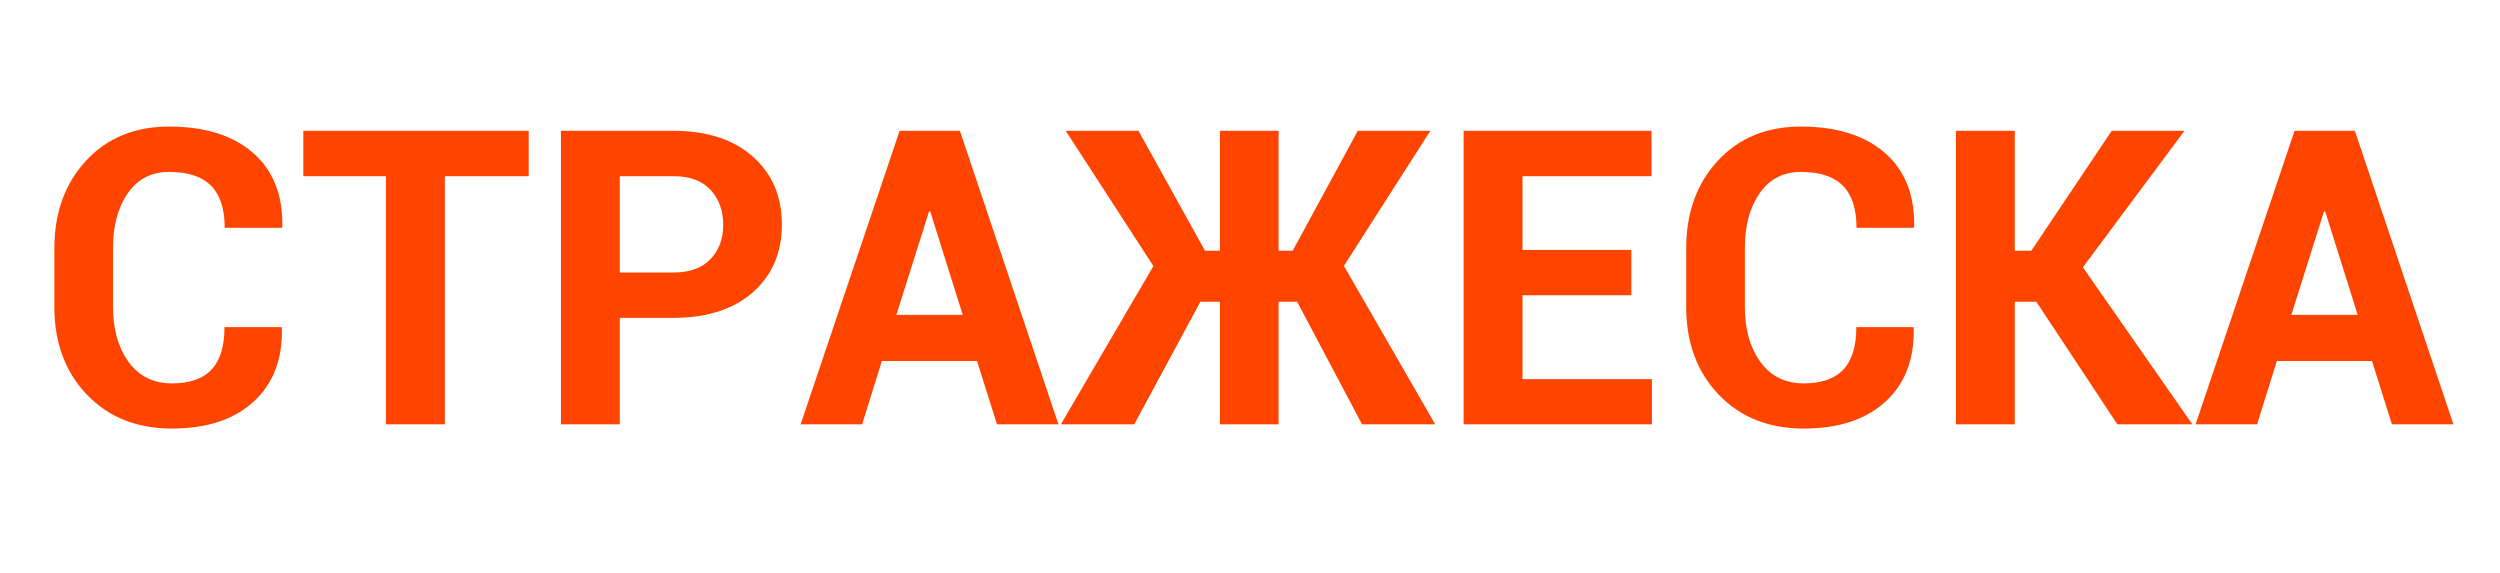 <?xml version="1.0" encoding="UTF-8"?>
<svg width="109px" height="25px" viewBox="0 0 109 25" version="1.1" xmlns="http://www.w3.org/2000/svg" xmlns:xlink="http://www.w3.org/1999/xlink">
    <!-- Generator: Sketch 48.1 (47250) - http://www.bohemiancoding.com/sketch -->
    <title>Artboard</title>
    <desc>Created with Sketch.</desc>
    <defs></defs>
    <g id="Page-1" stroke="none" stroke-width="1" fill="none" fill-rule="evenodd">
        <g id="Artboard" fill="#FF4400">
            <path d="M12.275,14.264 L12.293,14.316 C12.316,15.682 11.9,16.751 11.045,17.524 C10.189,18.298 9.009,18.685 7.503,18.685 C5.968,18.685 4.729,18.191 3.785,17.204 C2.842,16.216 2.37,14.94 2.37,13.376 L2.37,10.836 C2.37,9.277 2.83,8.001 3.75,7.008 C4.67,6.015 5.877,5.519 7.371,5.519 C8.93,5.519 10.148,5.899 11.027,6.661 C11.906,7.423 12.334,8.495 12.311,9.878 L12.293,9.931 L9.797,9.931 C9.797,9.11 9.599,8.5 9.204,8.098 C8.808,7.697 8.197,7.496 7.371,7.496 C6.604,7.496 6.004,7.805 5.574,8.423 C5.143,9.042 4.928,9.84 4.928,10.818 L4.928,13.376 C4.928,14.36 5.155,15.163 5.609,15.784 C6.063,16.405 6.694,16.716 7.503,16.716 C8.271,16.716 8.843,16.515 9.221,16.114 C9.599,15.712 9.788,15.096 9.788,14.264 L12.275,14.264 Z M23.051,7.681 L19.395,7.681 L19.395,18.5 L16.828,18.5 L16.828,7.681 L13.225,7.681 L13.225,5.703 L23.051,5.703 L23.051,7.681 Z M27.023,13.859 L27.023,18.5 L24.457,18.5 L24.457,5.703 L29.353,5.703 C30.823,5.703 31.98,6.078 32.824,6.828 C33.668,7.578 34.09,8.565 34.09,9.79 C34.09,11.015 33.668,11.999 32.824,12.743 C31.98,13.487 30.823,13.859 29.353,13.859 L27.023,13.859 Z M27.023,11.882 L29.353,11.882 C30.067,11.882 30.609,11.687 30.979,11.297 C31.348,10.908 31.532,10.411 31.532,9.808 C31.532,9.192 31.349,8.684 30.983,8.283 C30.617,7.881 30.073,7.681 29.353,7.681 L27.023,7.681 L27.023,11.882 Z M42.598,15.74 L38.449,15.74 L37.588,18.5 L34.907,18.5 L39.223,5.703 L41.851,5.703 L46.148,18.5 L43.468,18.5 L42.598,15.74 Z M39.082,13.728 L41.974,13.728 L40.559,9.219 L40.506,9.219 L39.082,13.728 Z M56.555,13.156 L55.746,13.156 L55.746,18.5 L53.188,18.5 L53.188,13.156 L52.336,13.156 L49.453,18.5 L46.254,18.5 L50.288,11.601 L46.465,5.703 L49.638,5.703 L52.538,10.933 L53.188,10.933 L53.188,5.703 L55.746,5.703 L55.746,10.933 L56.361,10.933 L59.2,5.703 L62.364,5.703 L58.594,11.592 L62.575,18.5 L59.385,18.5 L56.555,13.156 Z M71.127,12.875 L66.381,12.875 L66.381,16.531 L72.023,16.531 L72.023,18.5 L63.814,18.5 L63.814,5.703 L72.006,5.703 L72.006,7.681 L66.381,7.681 L66.381,10.897 L71.127,10.897 L71.127,12.875 Z M83.423,14.264 L83.44,14.316 C83.464,15.682 83.048,16.751 82.192,17.524 C81.337,18.298 80.156,18.685 78.65,18.685 C77.115,18.685 75.876,18.191 74.933,17.204 C73.989,16.216 73.518,14.94 73.518,13.376 L73.518,10.836 C73.518,9.277 73.978,8.001 74.897,7.008 C75.817,6.015 77.024,5.519 78.519,5.519 C80.077,5.519 81.296,5.899 82.175,6.661 C83.054,7.423 83.481,8.495 83.458,9.878 L83.44,9.931 L80.944,9.931 C80.944,9.11 80.747,8.5 80.351,8.098 C79.956,7.697 79.345,7.496 78.519,7.496 C77.751,7.496 77.152,7.805 76.721,8.423 C76.291,9.042 76.075,9.84 76.075,10.818 L76.075,13.376 C76.075,14.36 76.302,15.163 76.756,15.784 C77.21,16.405 77.842,16.716 78.65,16.716 C79.418,16.716 79.991,16.515 80.369,16.114 C80.747,15.712 80.936,15.096 80.936,14.264 L83.423,14.264 Z M88.784,13.156 L87.844,13.156 L87.844,18.5 L85.277,18.5 L85.277,5.703 L87.844,5.703 L87.844,10.933 L88.564,10.933 L92.071,5.703 L95.244,5.703 L90.814,11.653 L95.587,18.5 L92.317,18.5 L88.784,13.156 Z M103.418,15.74 L99.27,15.74 L98.408,18.5 L95.728,18.5 L100.043,5.703 L102.671,5.703 L106.969,18.5 L104.288,18.5 L103.418,15.74 Z M99.902,13.728 L102.794,13.728 L101.379,9.219 L101.326,9.219 L99.902,13.728 Z" id="Стражеска"></path>
        </g>
    </g>
</svg>
